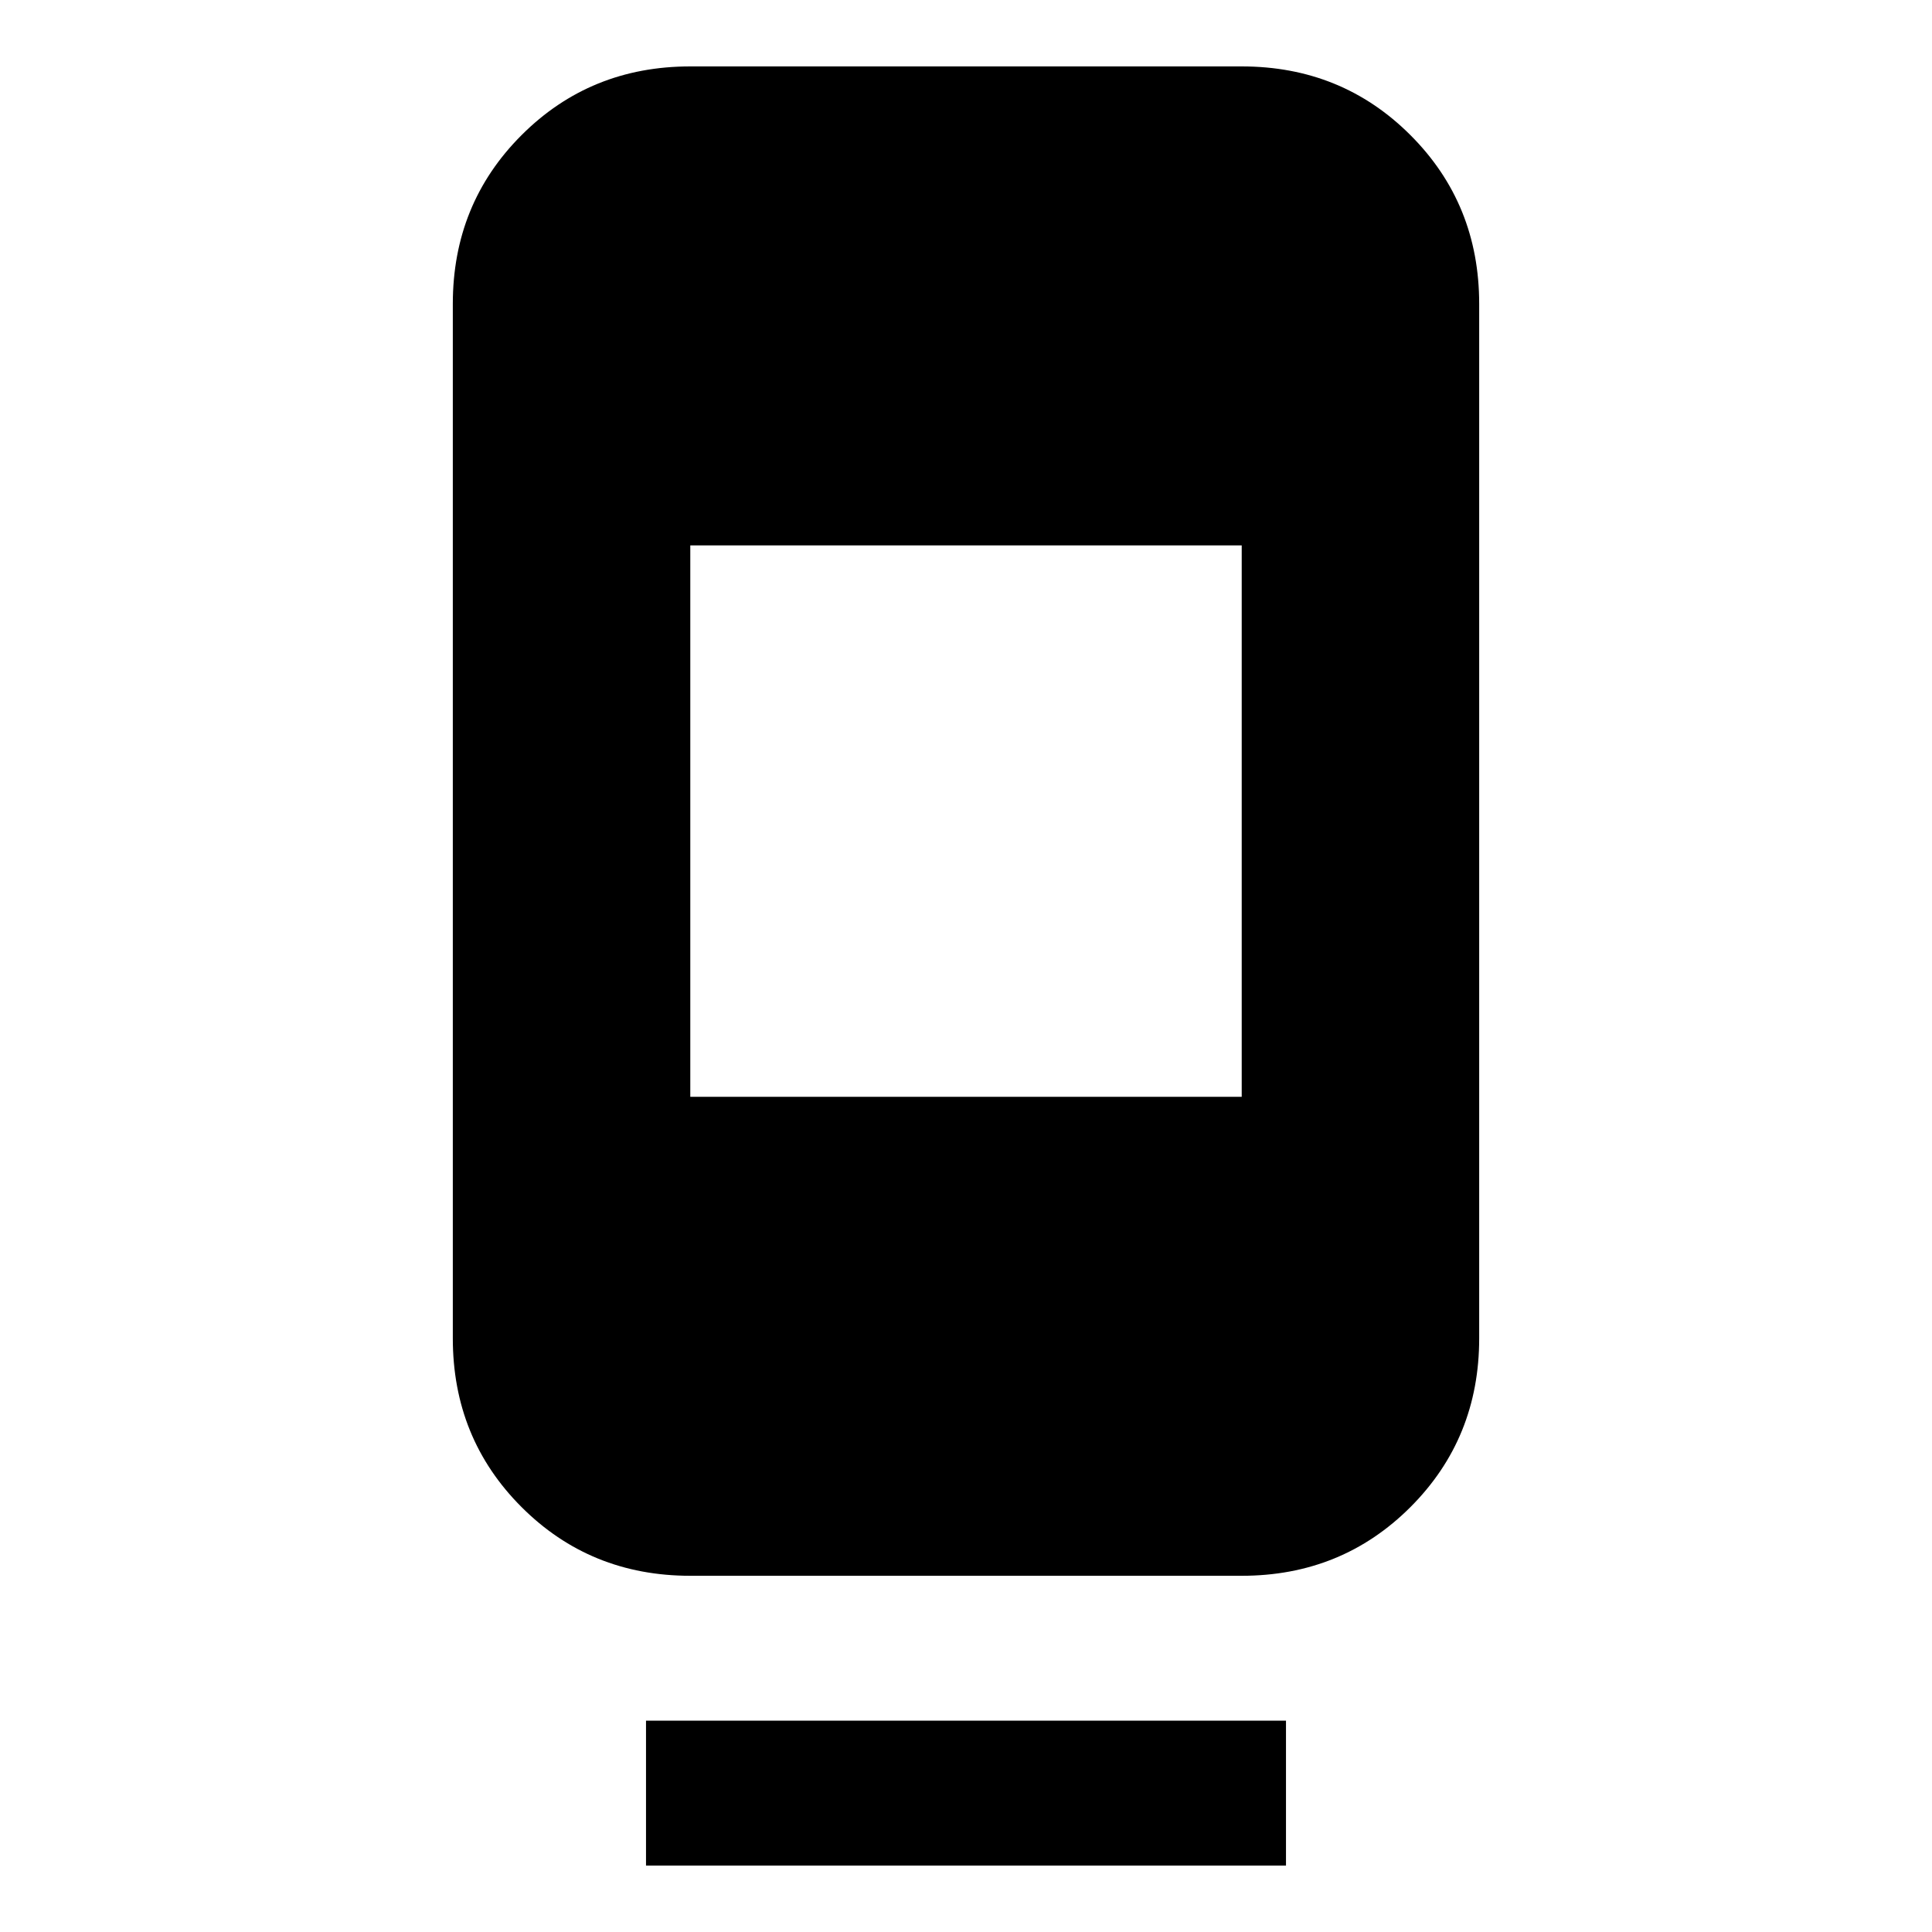 <svg xmlns="http://www.w3.org/2000/svg" height="20" viewBox="0 -960 960 960" width="20"><path d="M321-33v-72h318v72H321Zm22-144q-49.7 0-83.85-34.15Q225-245.3 225-295v-514q0-49.7 34.15-83.85Q293.3-927 343-927h274q49.7 0 83.85 34.15Q735-858.7 735-809v514q0 49.7-34.15 83.85Q666.7-177 617-177H343Zm0-238h274v-274H343v274Z"/></svg>